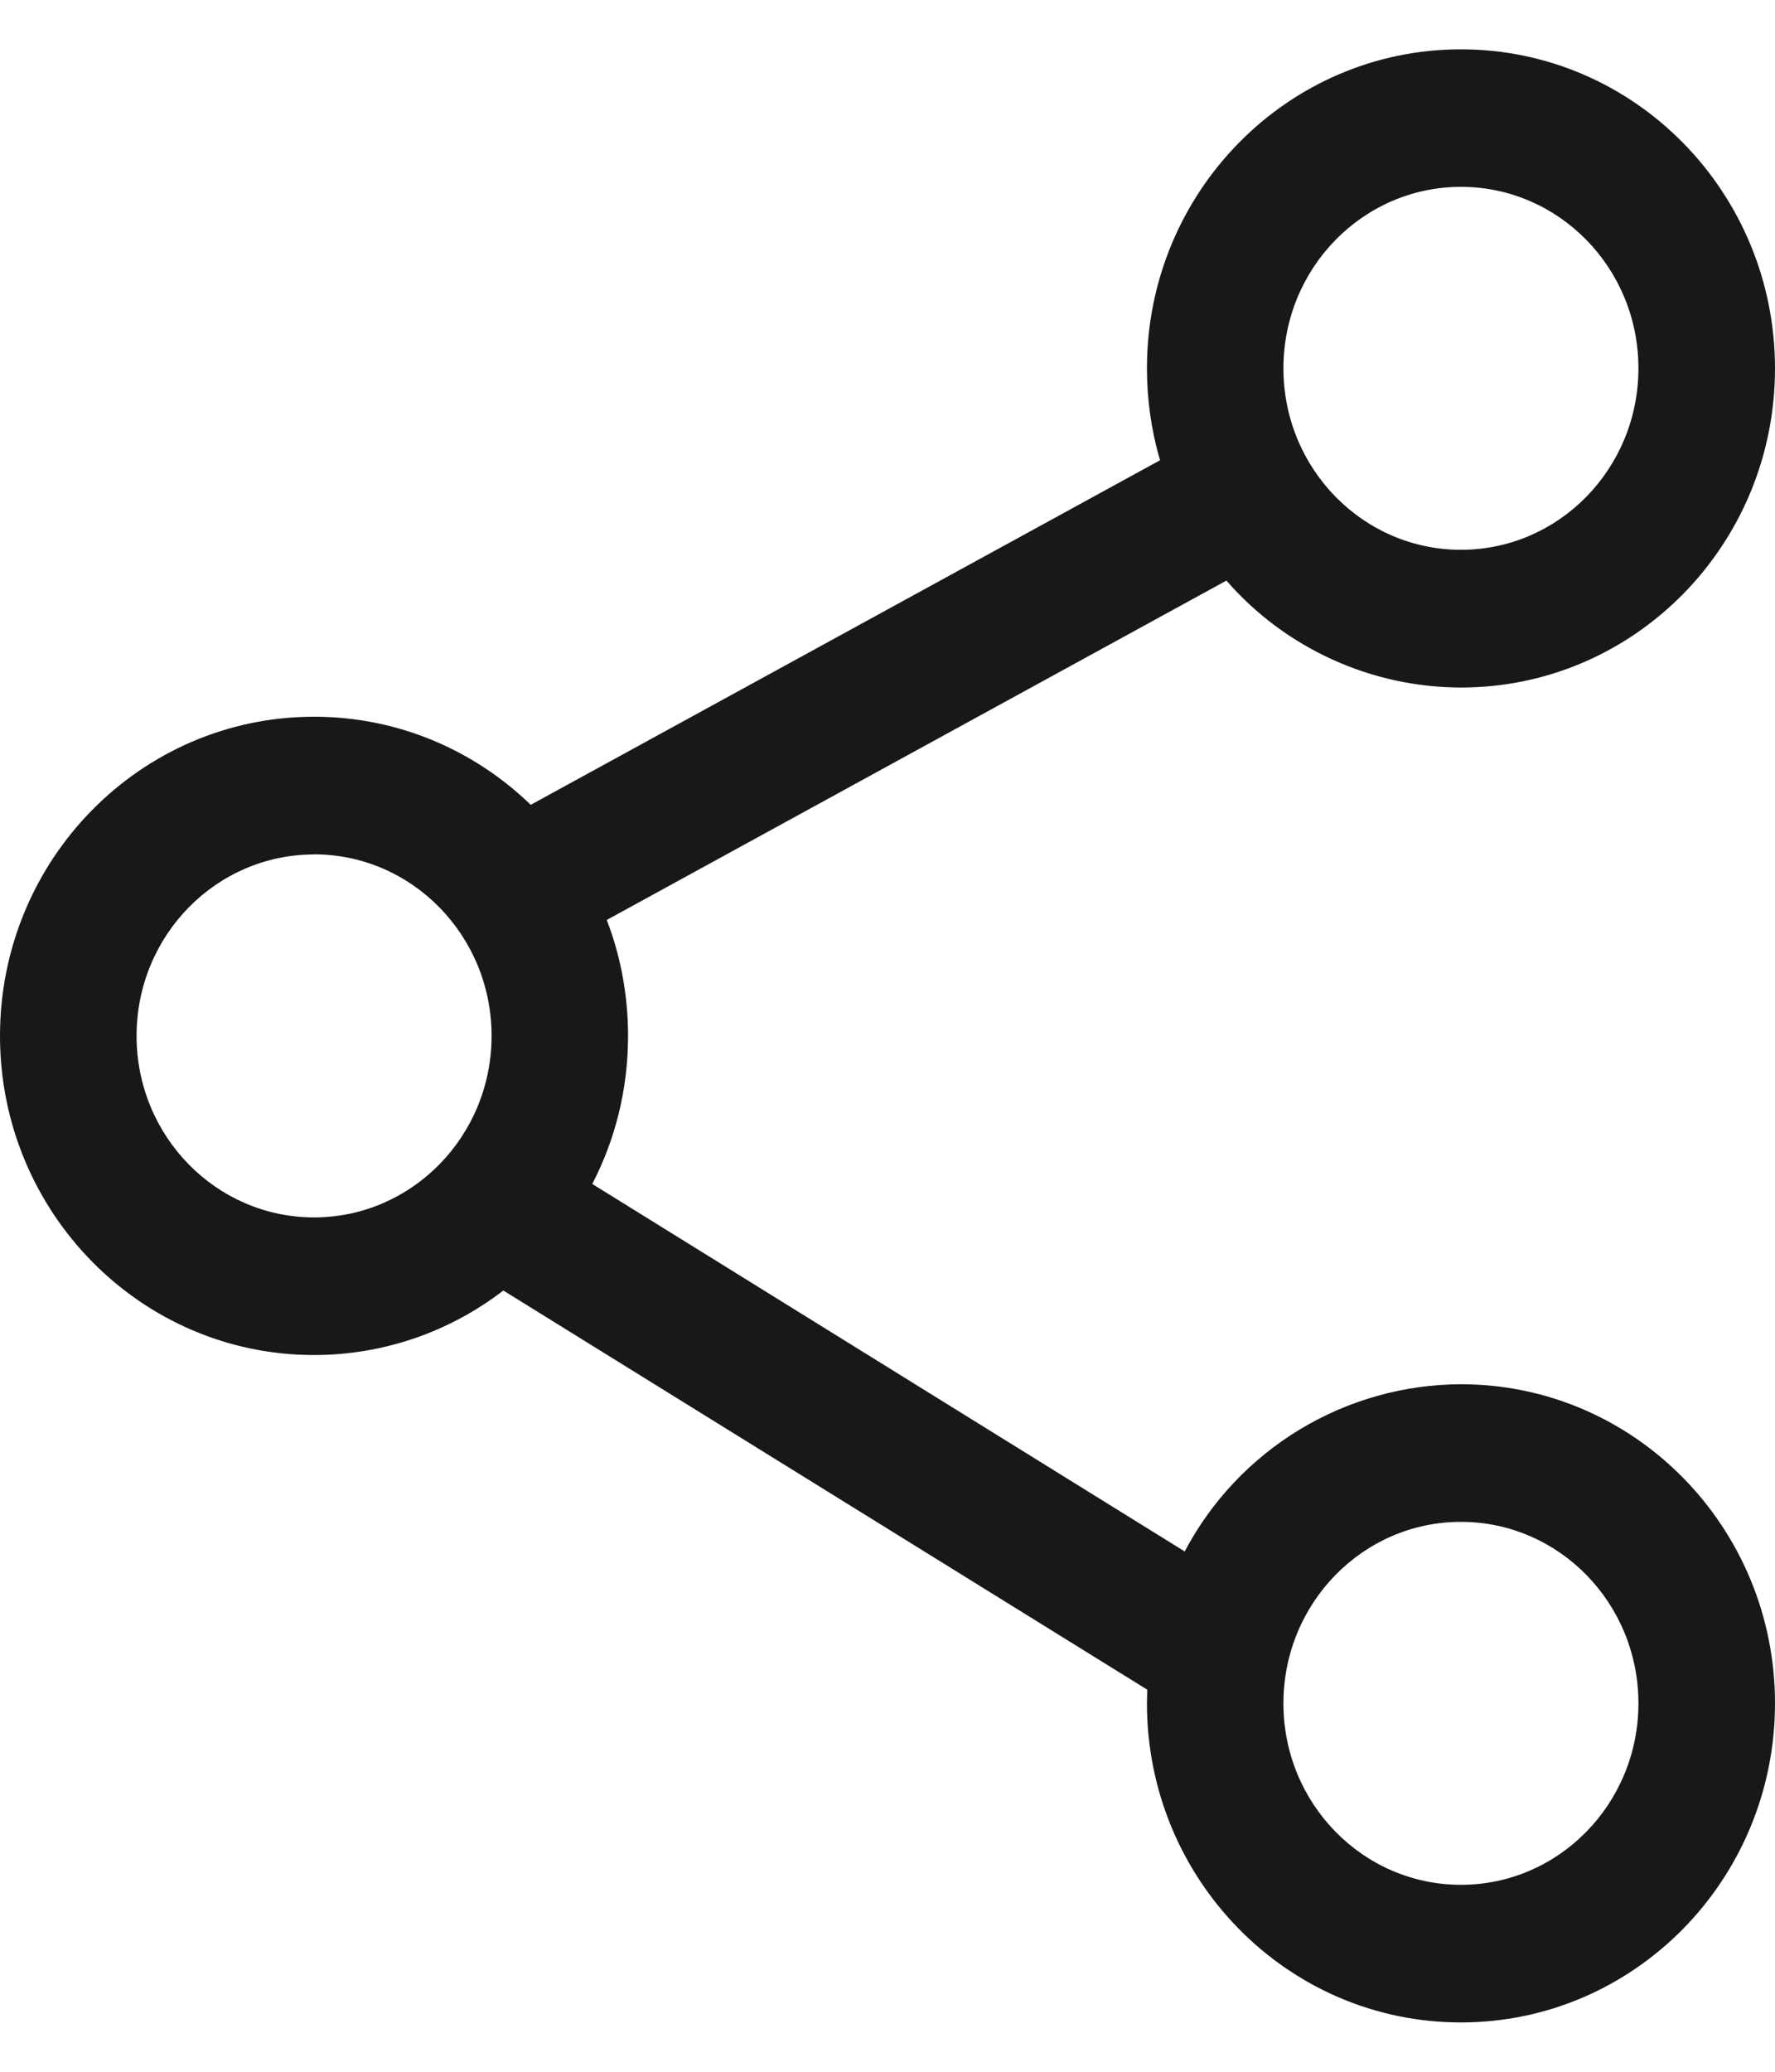 <svg width="18" height="21" viewBox="0 0 18 21" fill="none" xmlns="http://www.w3.org/2000/svg">
<path d="M14.815 0.5C16.575 0.5 18 1.95 18 3.735C18 5.52 16.576 6.969 14.815 6.969C14.364 6.968 13.919 6.871 13.509 6.684C13.098 6.497 12.733 6.225 12.437 5.885L6.153 9.325C6.293 9.689 6.369 10.085 6.369 10.5C6.369 11.042 6.239 11.552 6.006 12.001L12.014 15.726C12.283 15.216 12.686 14.789 13.18 14.49C13.673 14.192 14.238 14.033 14.815 14.031C16.575 14.031 18 15.481 18 17.265C18 19.049 16.576 20.5 14.815 20.5C13.055 20.5 11.631 19.05 11.631 17.265L11.634 17.127L5.104 13.081C4.554 13.505 3.879 13.735 3.184 13.735C1.425 13.735 0 12.285 0 10.5C0 8.715 1.424 7.265 3.185 7.265C4.037 7.265 4.811 7.605 5.382 8.158L11.764 4.665C11.675 4.363 11.631 4.05 11.631 3.735C11.63 1.95 13.055 0.5 14.815 0.5ZM14.815 15.426C13.823 15.426 13.015 16.248 13.015 17.266C13.015 18.283 13.823 19.105 14.815 19.105C15.808 19.105 16.615 18.283 16.615 17.265C16.615 16.248 15.808 15.426 14.815 15.426ZM3.185 8.661C2.192 8.661 1.385 9.483 1.385 10.5C1.385 11.517 2.192 12.34 3.185 12.34C4.177 12.34 4.985 11.517 4.985 10.5C4.985 9.483 4.177 8.66 3.185 8.66M14.815 1.894C13.823 1.894 13.015 2.716 13.015 3.734C13.015 4.751 13.823 5.573 14.815 5.573C15.808 5.573 16.615 4.751 16.615 3.733C16.615 2.716 15.808 1.894 14.815 1.894Z" fill="#181818"/>
</svg>
